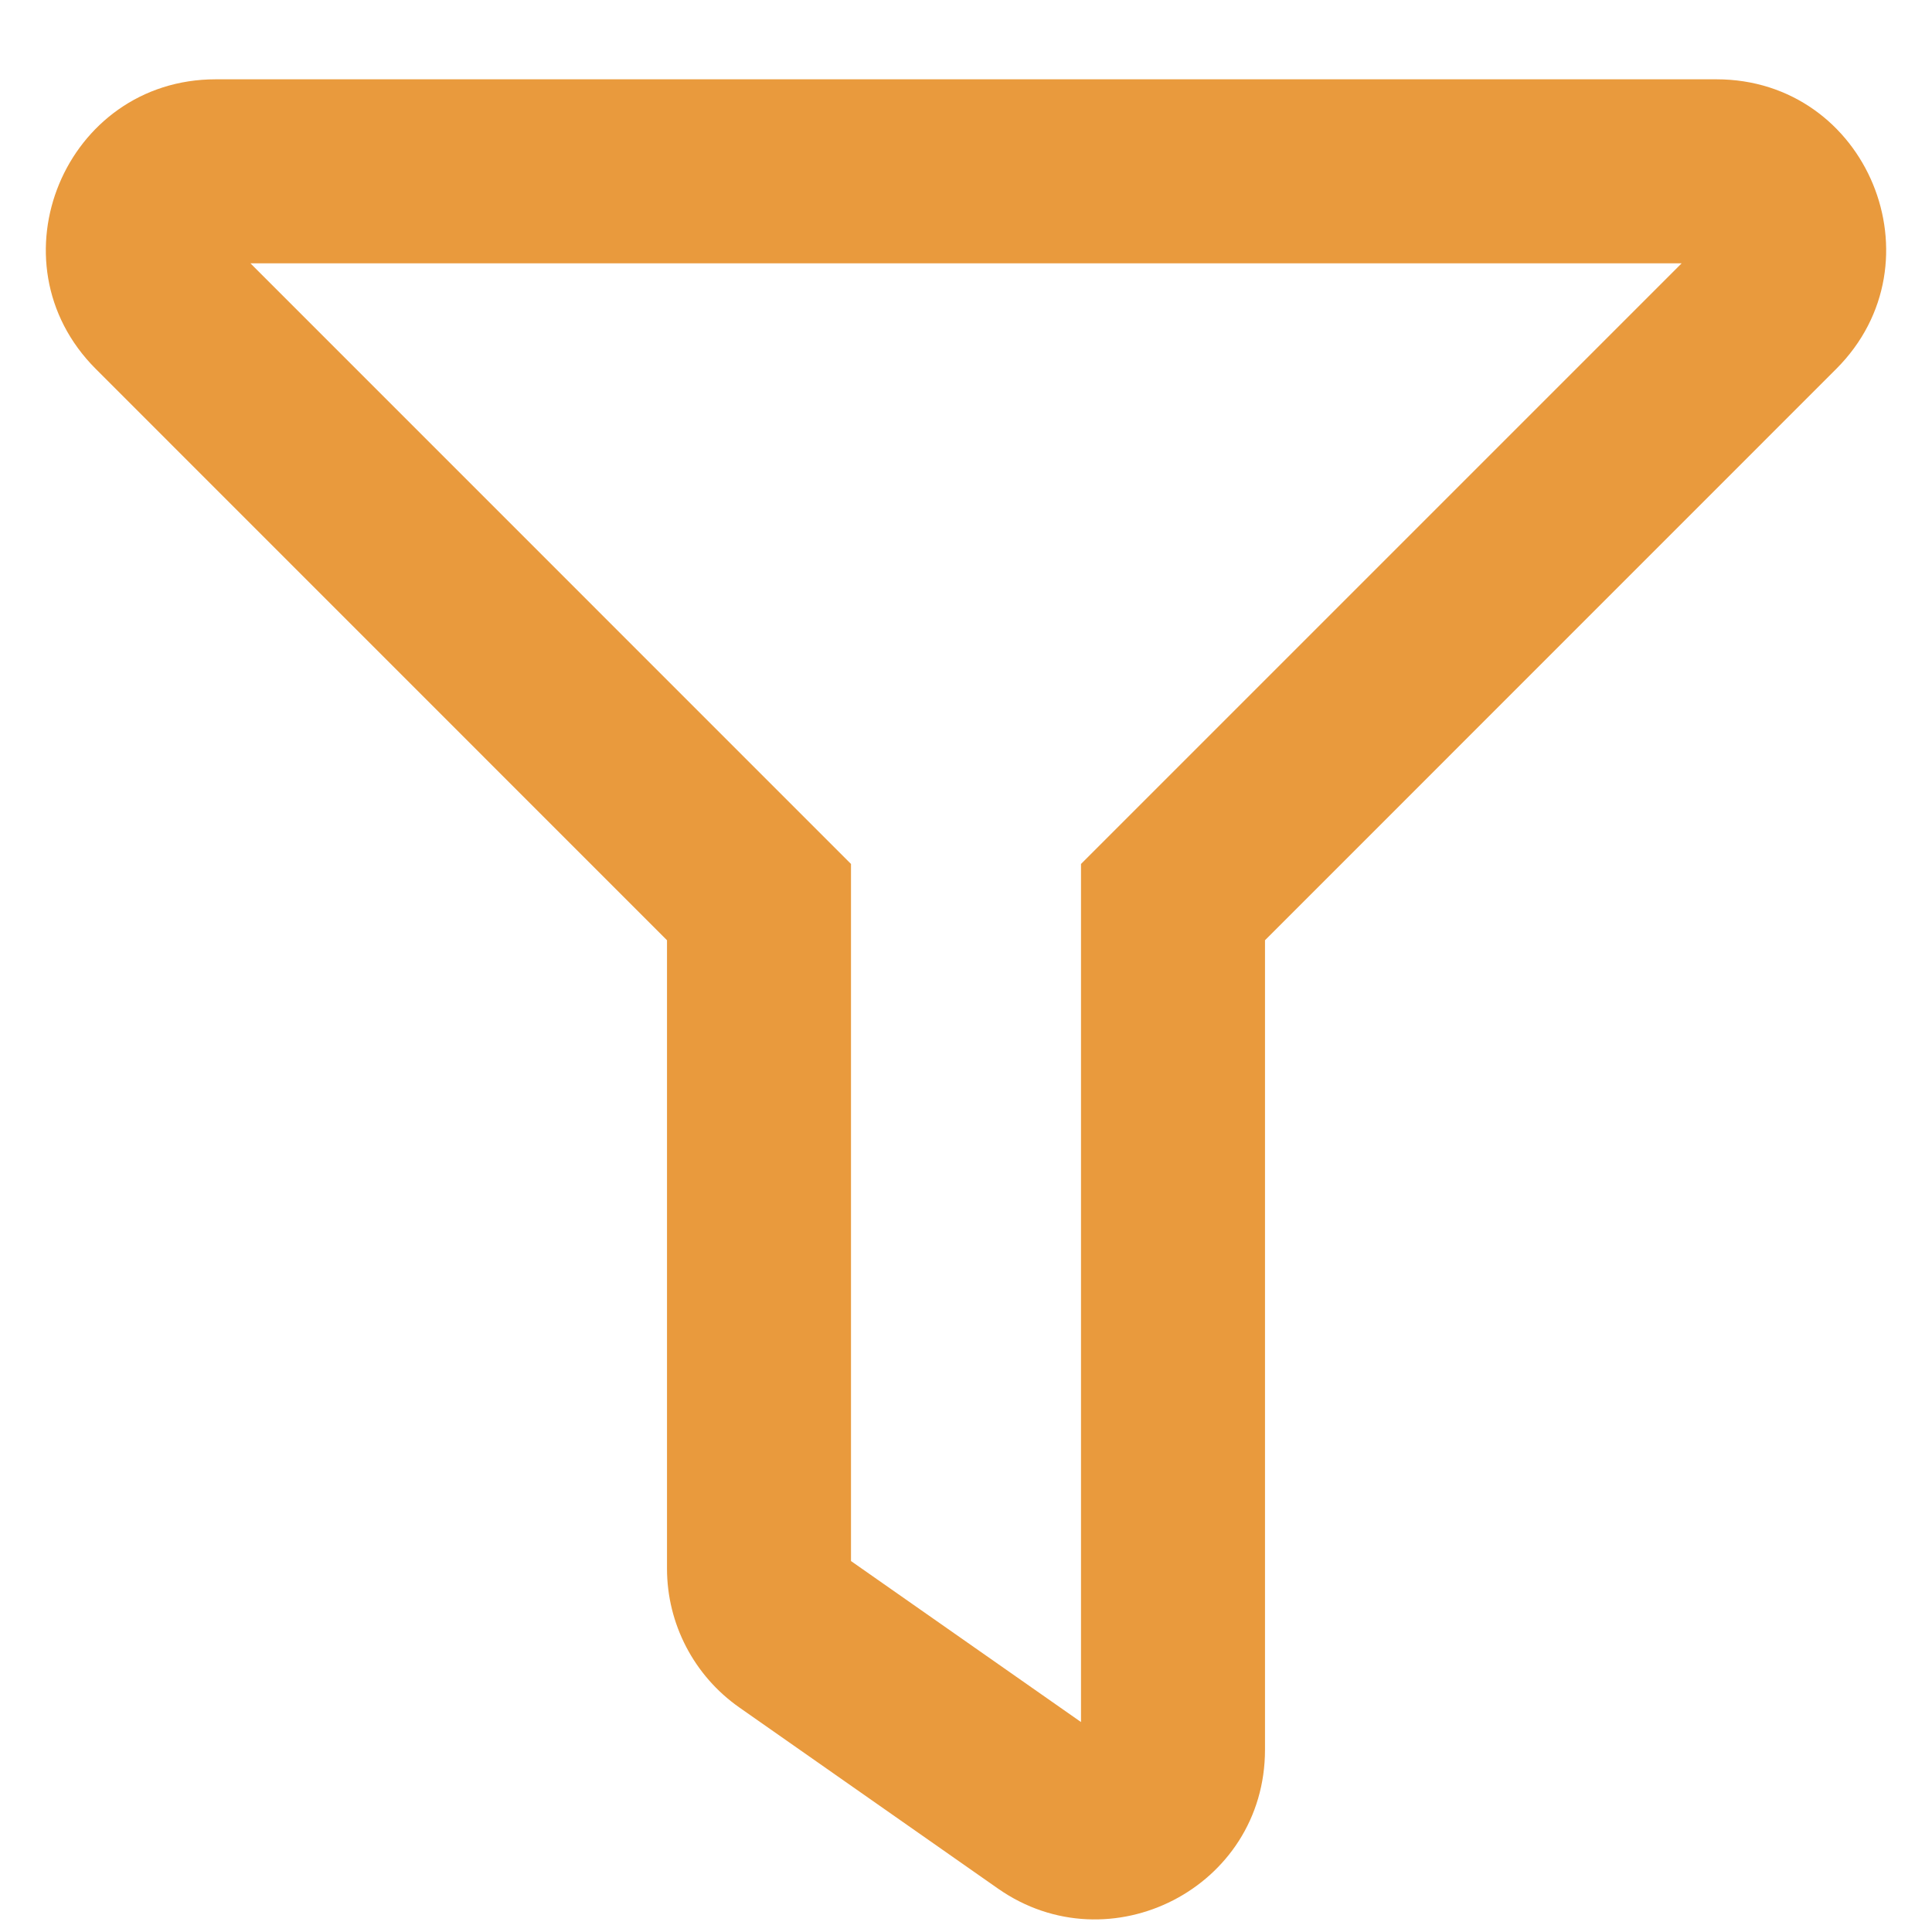 <svg width="21" height="21" viewBox="0 0 21 21" fill="none" xmlns="http://www.w3.org/2000/svg">
<path fill-rule="evenodd" clip-rule="evenodd" d="M1.041 4.01C-0.121 2.847 0.707 0.862 2.345 0.862H18.656C20.299 0.862 21.118 2.851 19.959 4.01C19.959 4.01 19.959 4.01 19.959 4.01L13.75 10.22V19.018C13.75 20.522 12.059 21.375 10.849 20.529C10.849 20.529 10.849 20.529 10.849 20.529L8.037 18.56C7.544 18.215 7.25 17.651 7.25 17.05V10.22L1.041 4.01C1.041 4.01 1.041 4.01 1.041 4.01ZM2.722 2.862L9.25 9.391V16.968L11.75 18.718V9.391L18.279 2.862H2.722ZM18.545 2.596C18.545 2.596 18.545 2.596 18.545 2.596V2.596Z" fill="#E99A3D"/>
</svg>
